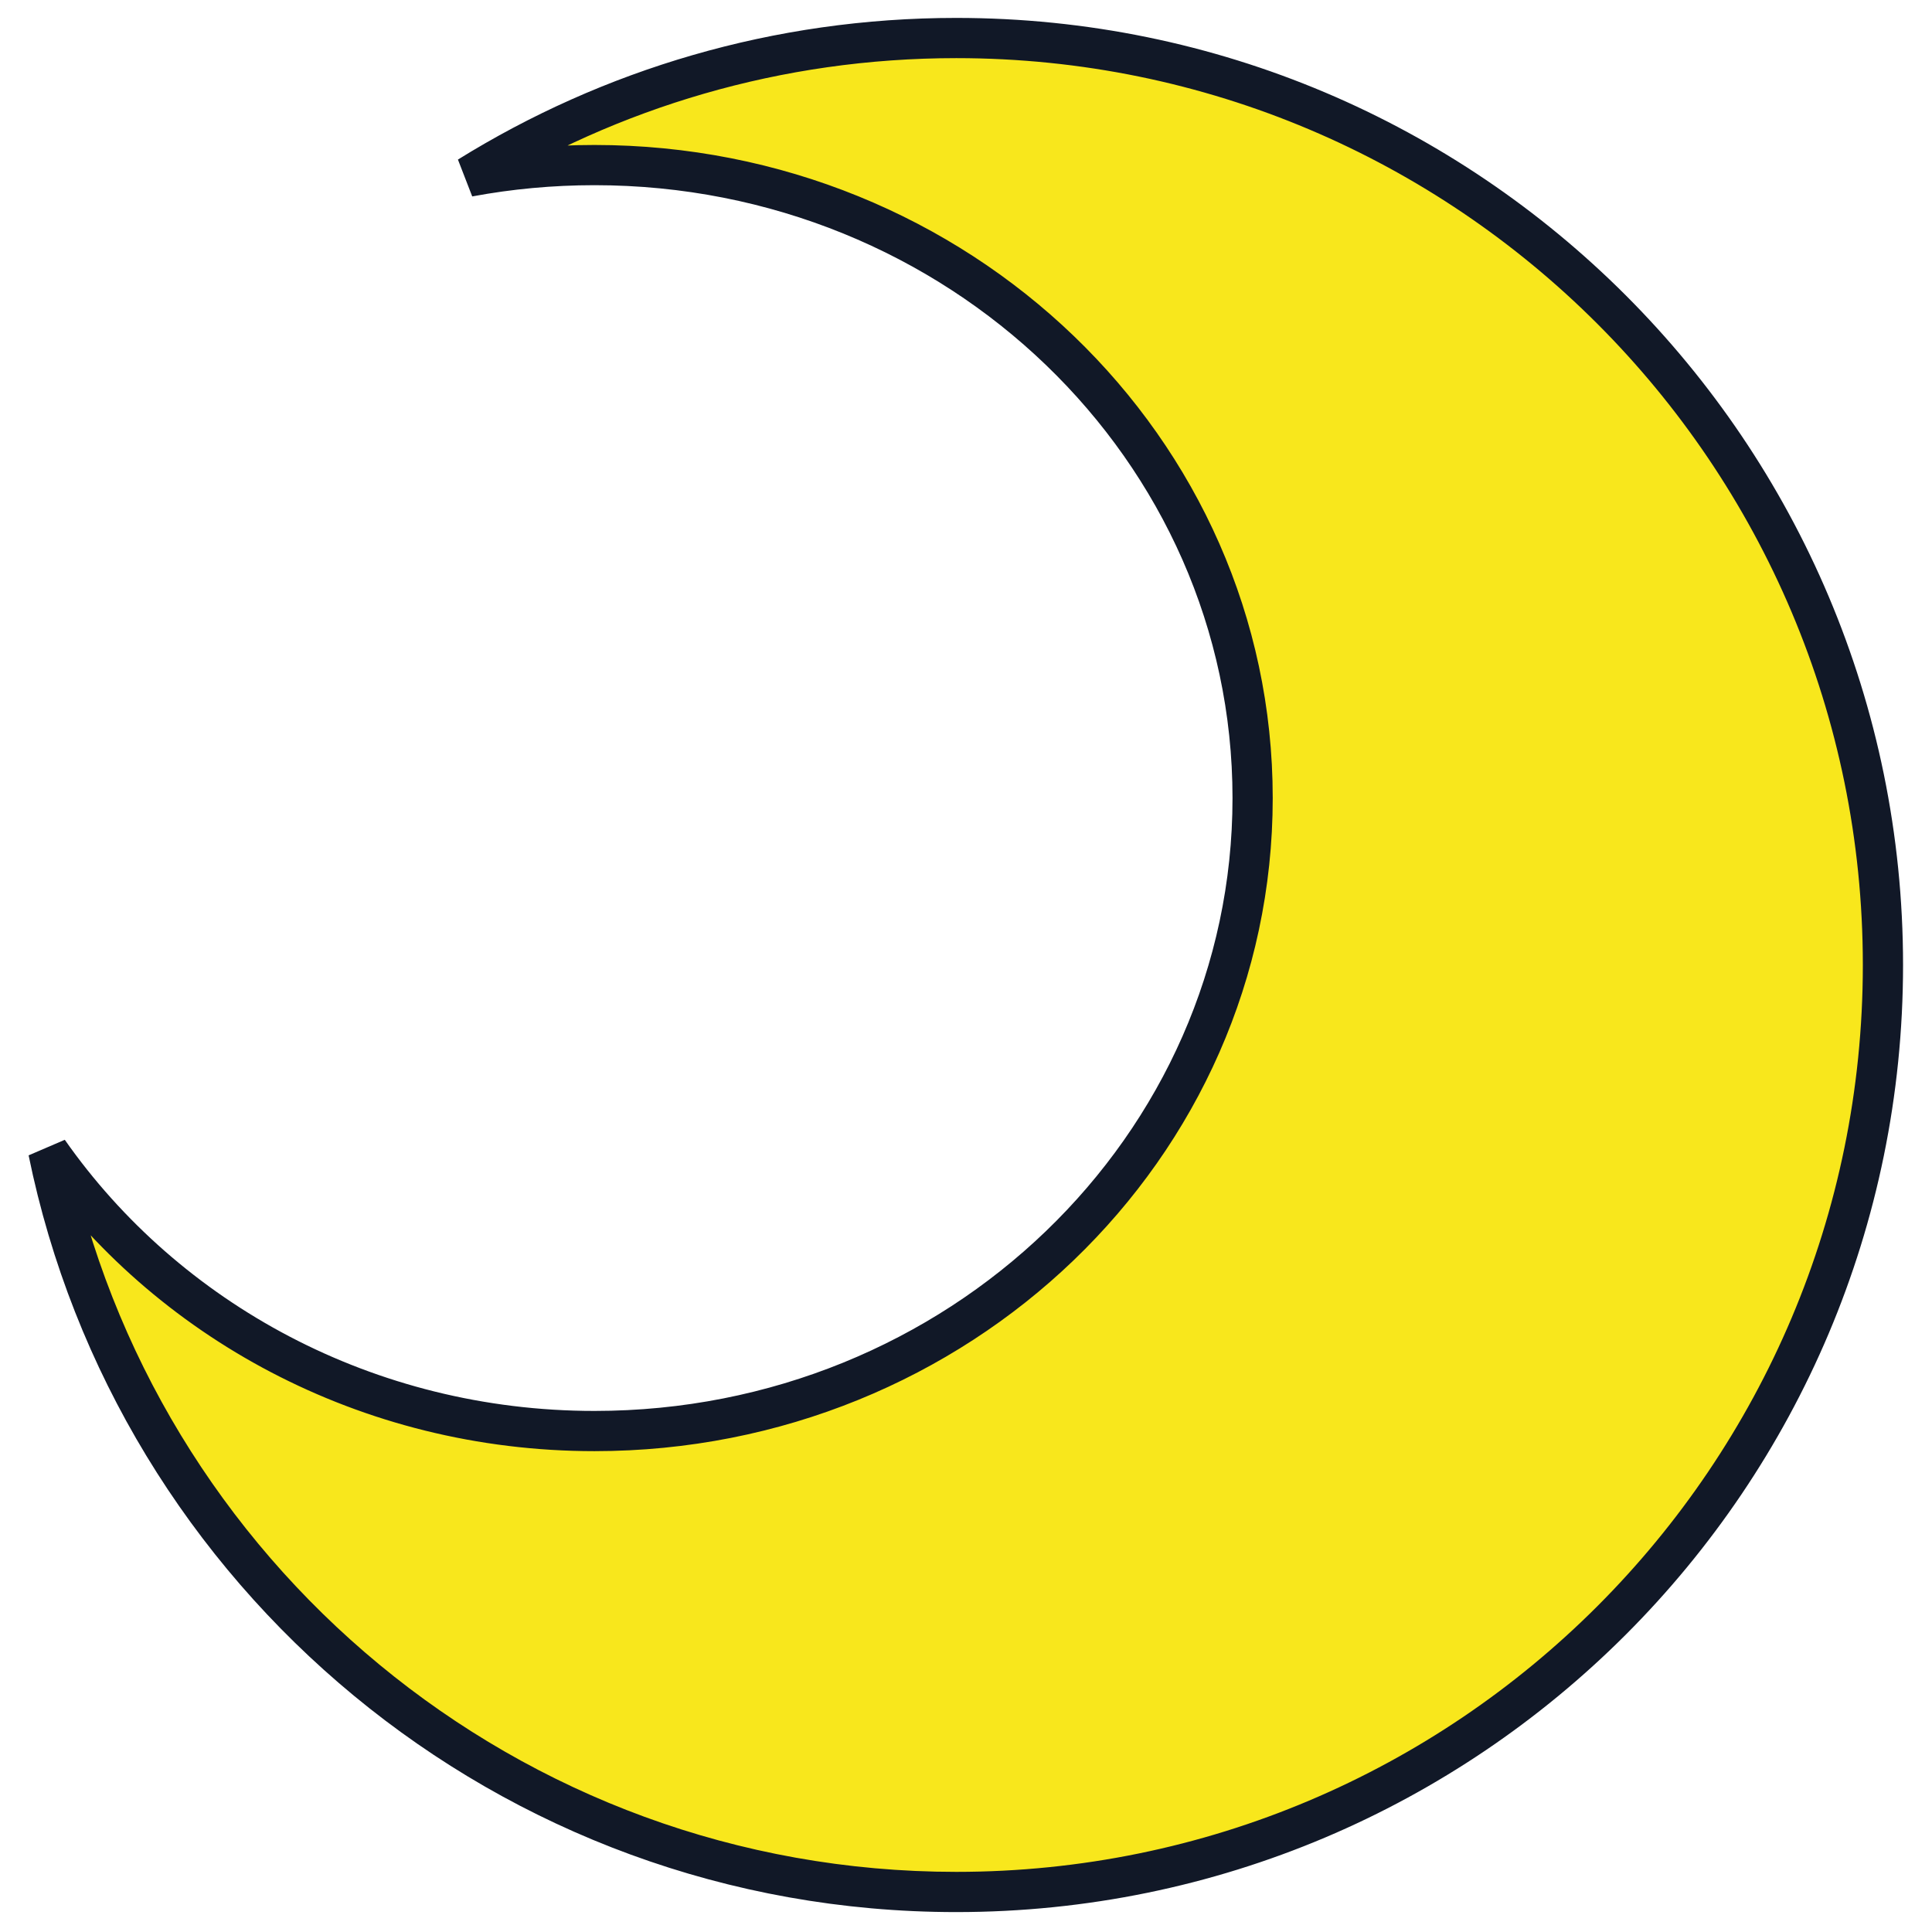 <svg width="512" height="512" viewBox="0 0 512 512" fill="none" xmlns="http://www.w3.org/2000/svg">
<g clip-path="url(#clip0_3_10)">
<path fill-rule="evenodd" clip-rule="evenodd" d="M253.421 501.393C389.051 501.393 499 391.408 499 255.735C499 120.062 389.051 10.077 253.421 10.077C205.995 10.077 161.709 23.525 124.166 46.817C134.97 44.803 146.13 43.748 157.546 43.748C253.871 43.748 331.957 118.85 331.957 211.494C331.957 304.138 253.871 379.24 157.546 379.24C97.269 379.24 44.133 349.83 12.806 305.116C35.656 417.122 134.701 501.393 253.421 501.393Z" fill="#F8E71C"/>
<path d="M124.166 46.817L121.357 42.288L125.143 52.055L124.166 46.817ZM12.806 305.116L17.17 302.058L7.585 306.181L12.806 305.116ZM493.671 255.735C493.671 388.467 386.106 496.064 253.421 496.064V506.722C391.995 506.722 504.329 394.35 504.329 255.735H493.671ZM253.421 15.406C386.106 15.406 493.671 123.003 493.671 255.735H504.329C504.329 117.12 391.995 4.748 253.421 4.748V15.406ZM126.975 51.345C163.7 28.561 207.017 15.406 253.421 15.406V4.748C204.974 4.748 159.719 18.488 121.357 42.288L126.975 51.345ZM125.143 52.055C135.626 50.101 146.459 49.077 157.546 49.077V38.419C145.801 38.419 134.315 39.504 123.19 41.578L125.143 52.055ZM157.546 49.077C251.125 49.077 326.628 121.987 326.628 211.494H337.285C337.285 115.714 256.616 38.419 157.546 38.419V49.077ZM326.628 211.494C326.628 301.001 251.125 373.911 157.546 373.911V384.569C256.616 384.569 337.285 307.274 337.285 211.494H326.628ZM157.546 373.911C99.025 373.911 47.511 345.364 17.17 302.058L8.442 308.174C40.756 354.297 95.513 384.569 157.546 384.569V373.911ZM253.421 496.064C137.284 496.064 40.381 413.626 18.027 304.051L7.585 306.181C30.93 420.618 132.117 506.722 253.421 506.722V496.064Z" fill="#111827"/>
</g>
<defs>
<clipPath id="clip0_3_10">
<rect width="512" height="512" fill="white"/>
</clipPath>
</defs>
</svg>
